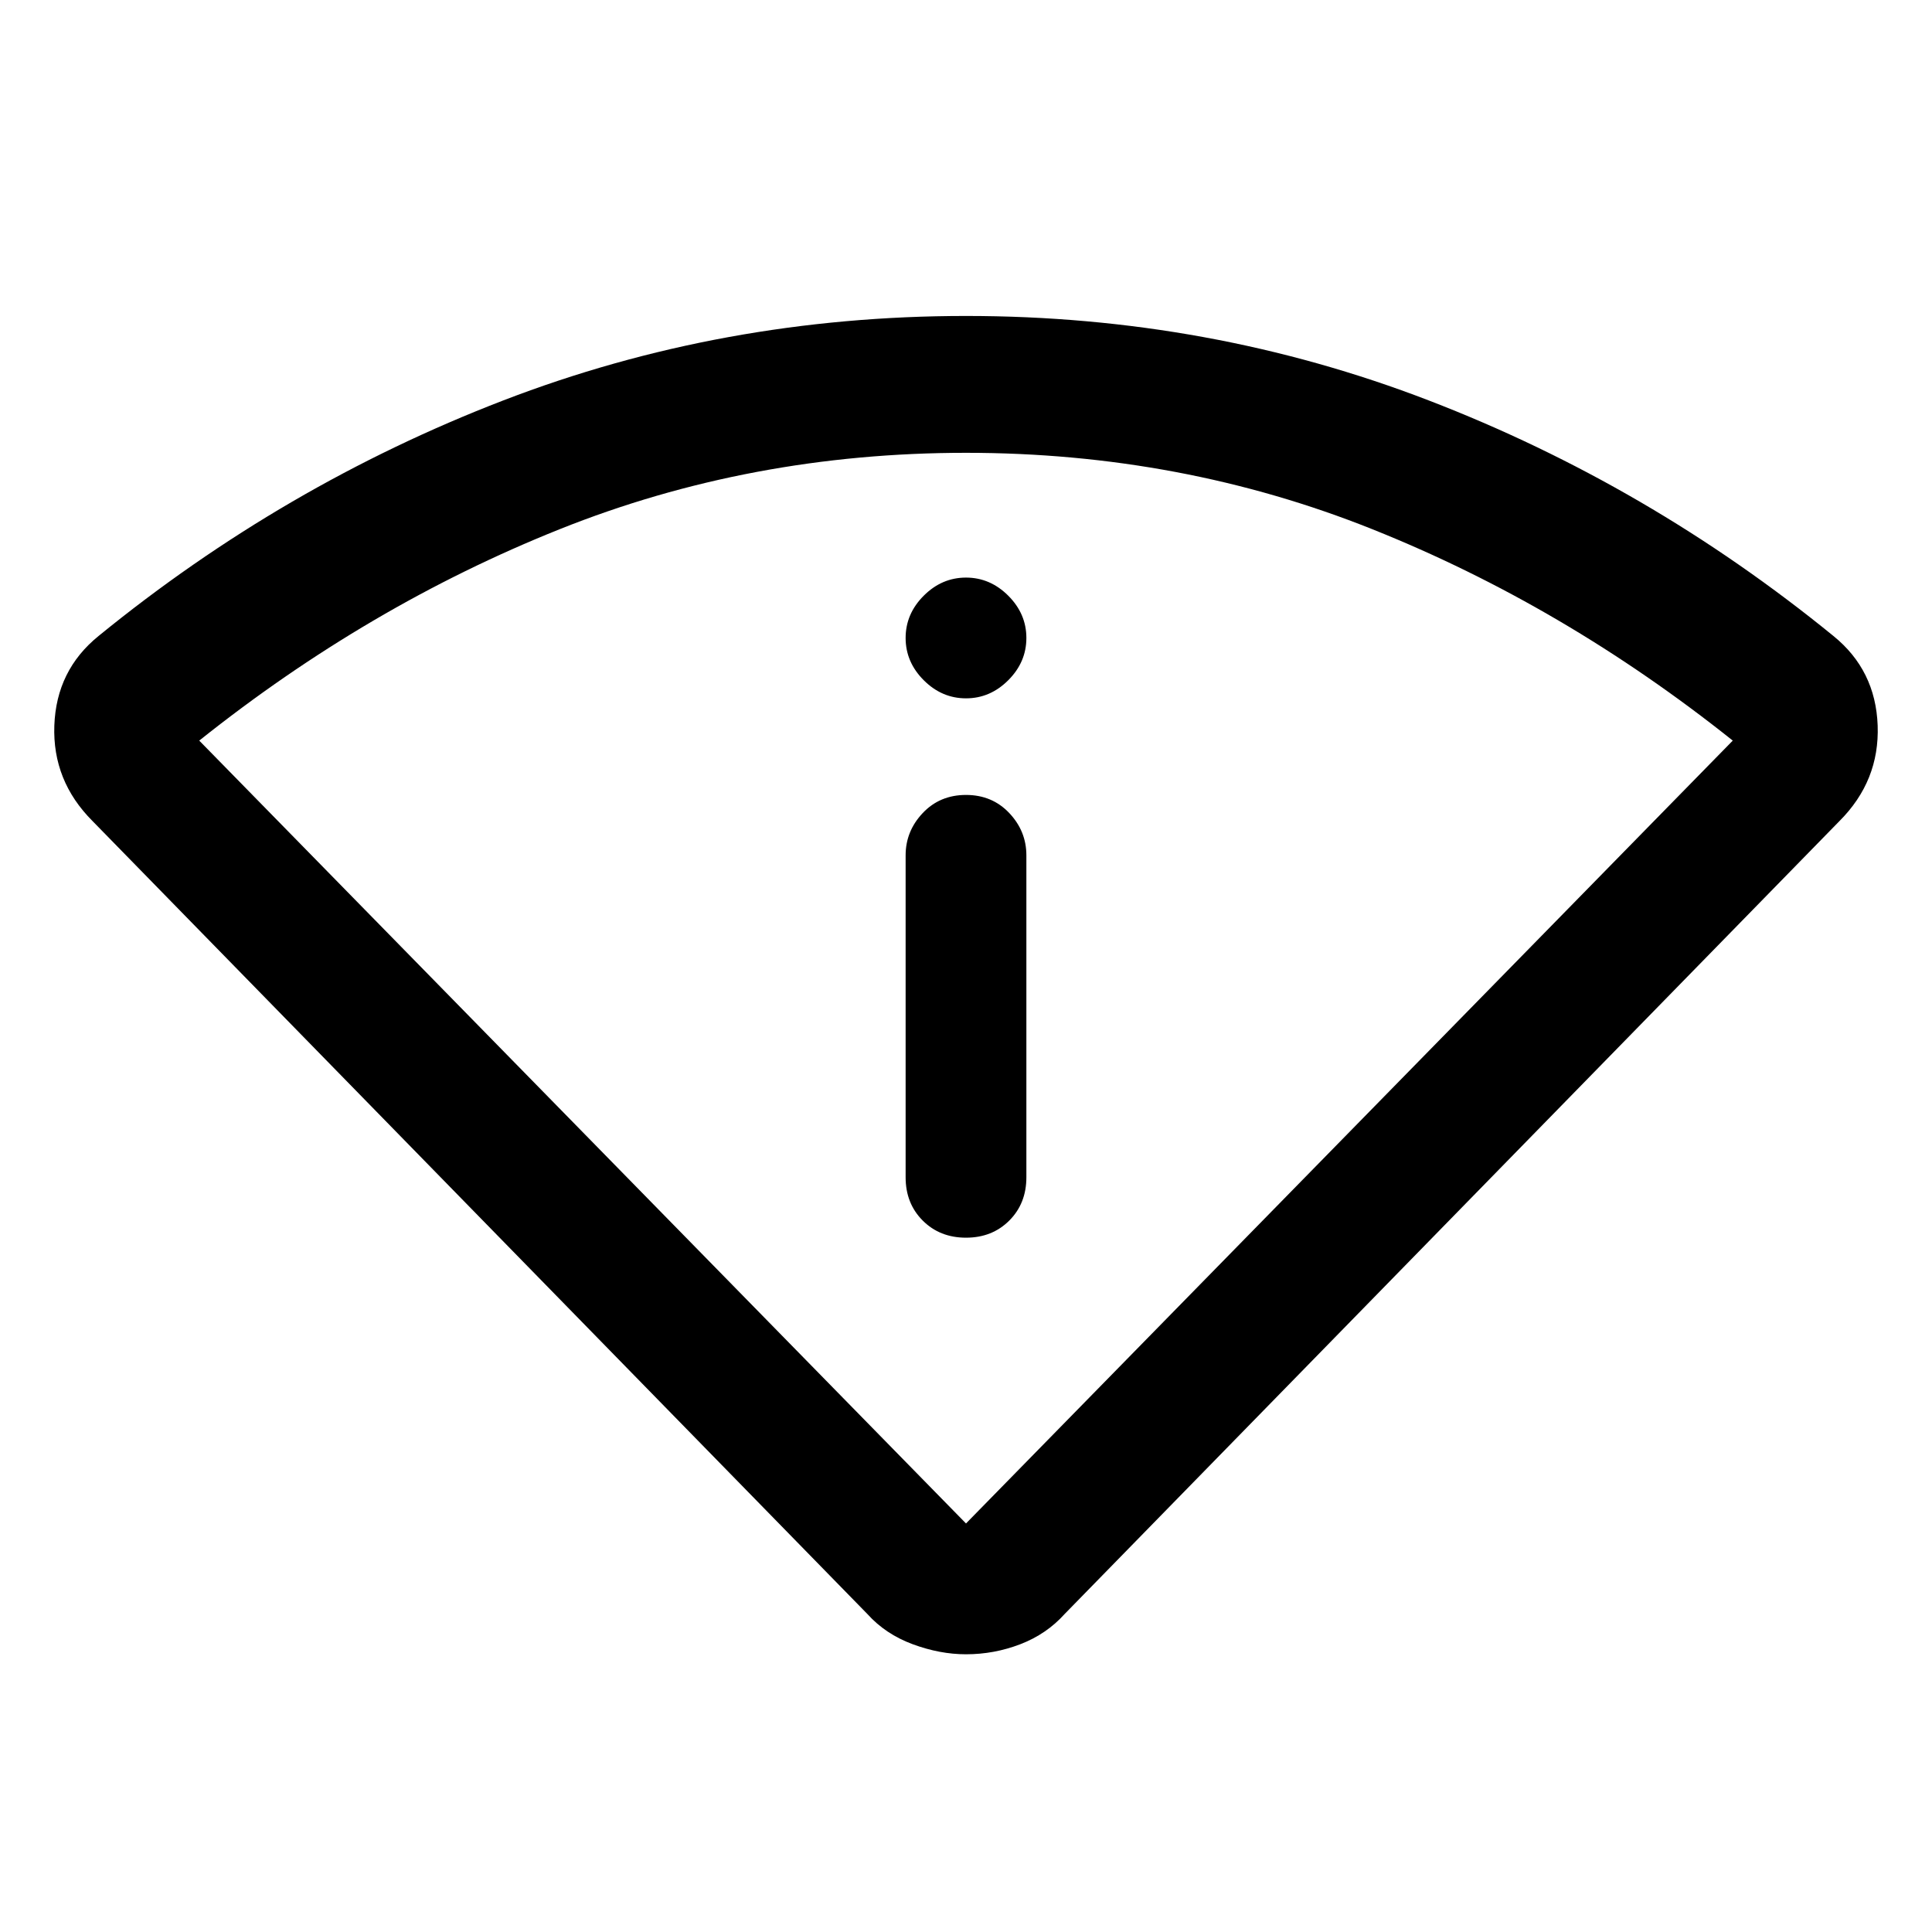 <svg xmlns="http://www.w3.org/2000/svg" width="48" height="48" viewBox="0 0 48 48"><path d="M24 41.1q-.65 0-1.325-.25-.675-.25-1.125-.75L2.3 20.4q-1-1-.95-2.375.05-1.375 1.1-2.225 4.6-3.75 10.05-5.85 5.45-2.1 11.5-2.1t11.5 2.1q5.45 2.1 10.05 5.85 1.05.85 1.1 2.225.05 1.375-.95 2.375L26.45 40.1q-.45.5-1.1.75-.65.25-1.35.25Zm0-3.25L43.05 18.4q-4.2-3.35-8.95-5.25-4.75-1.9-10.1-1.9t-10.1 1.9q-4.75 1.9-8.95 5.25Zm0-7.1q.65 0 1.075-.425.425-.425.425-1.075v-8q0-.6-.425-1.05-.425-.45-1.075-.45-.65 0-1.075.45-.425.45-.425 1.05v8q0 .65.425 1.075.425.425 1.075.425Zm0-13.4q.6 0 1.05-.45.45-.45.45-1.05 0-.6-.45-1.05-.45-.45-1.05-.45-.6 0-1.05.45-.45.45-.45 1.05 0 .6.45 1.05.45.45 1.05.45Zm0 20.5Z"/></svg>